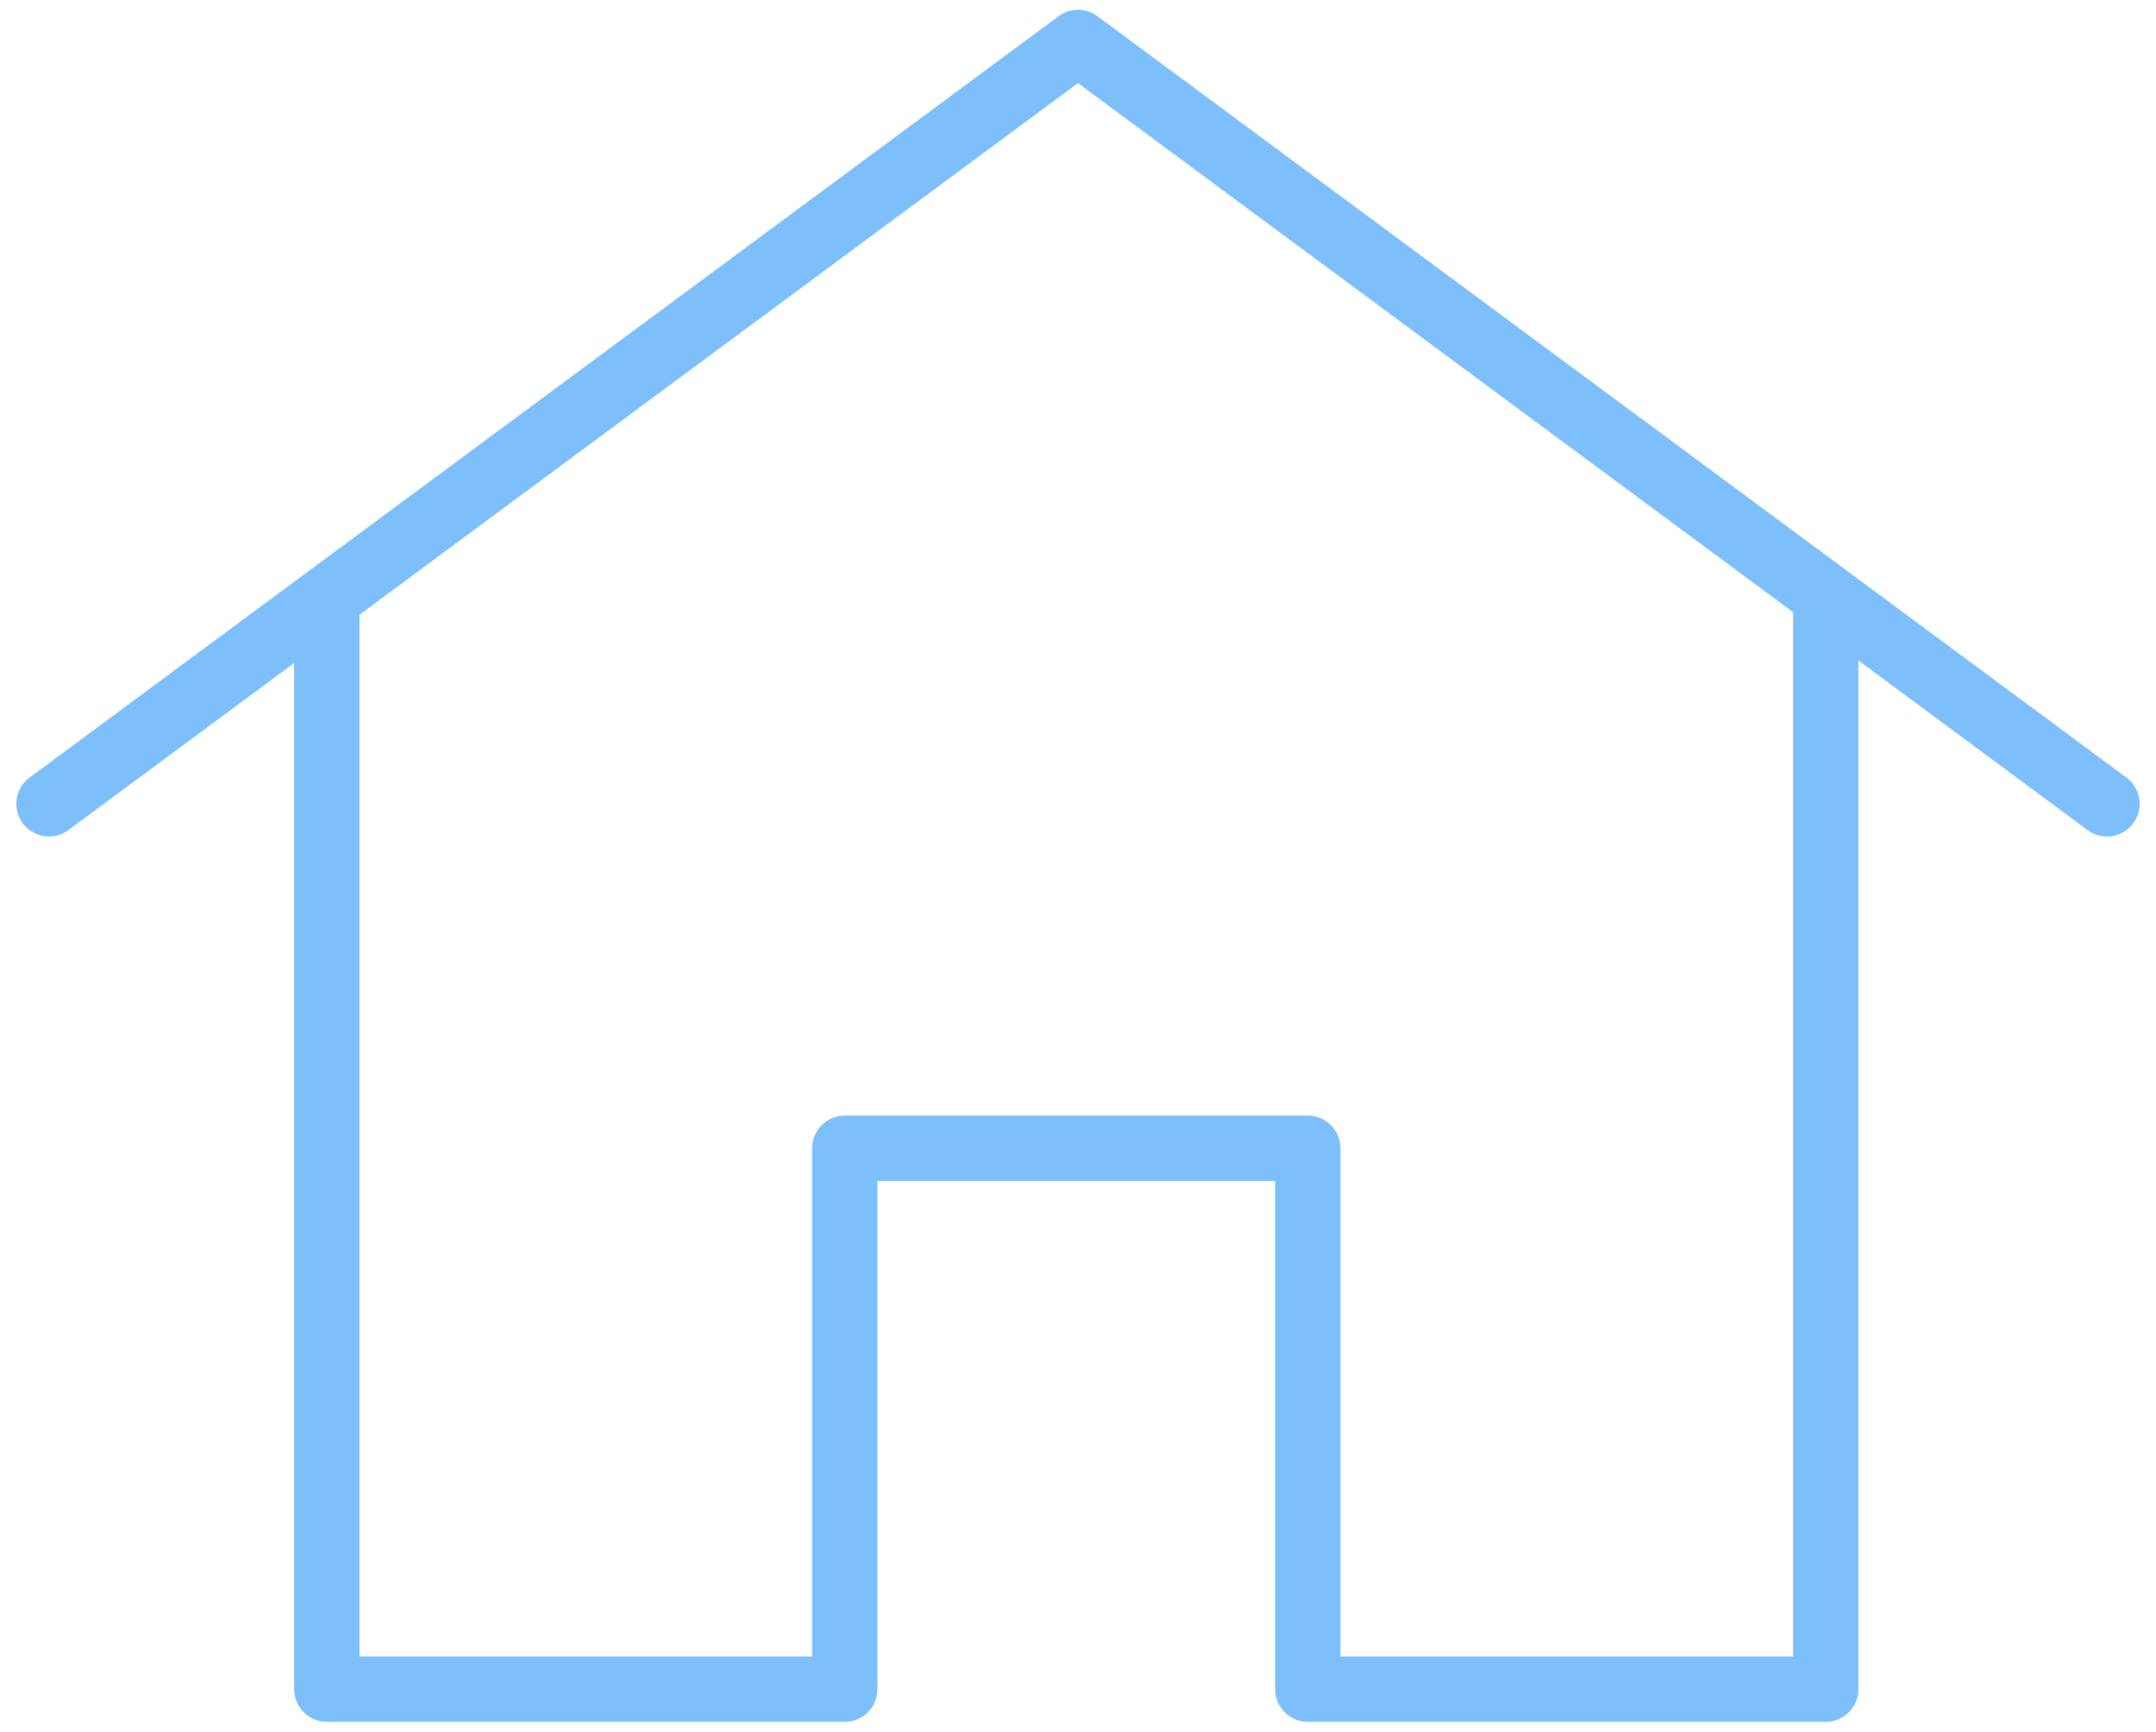 <svg width="66" height="53" fill="none" xmlns="http://www.w3.org/2000/svg"><path d="M10.005 18.486V51.7H25.86V35.146h14.175V51.7H55.89V18.486m8.61 6.116L33 1.3 1.5 24.602" stroke="#7DBFFB" stroke-width="2" stroke-miterlimit="10" stroke-linecap="round" stroke-linejoin="round"/></svg>
